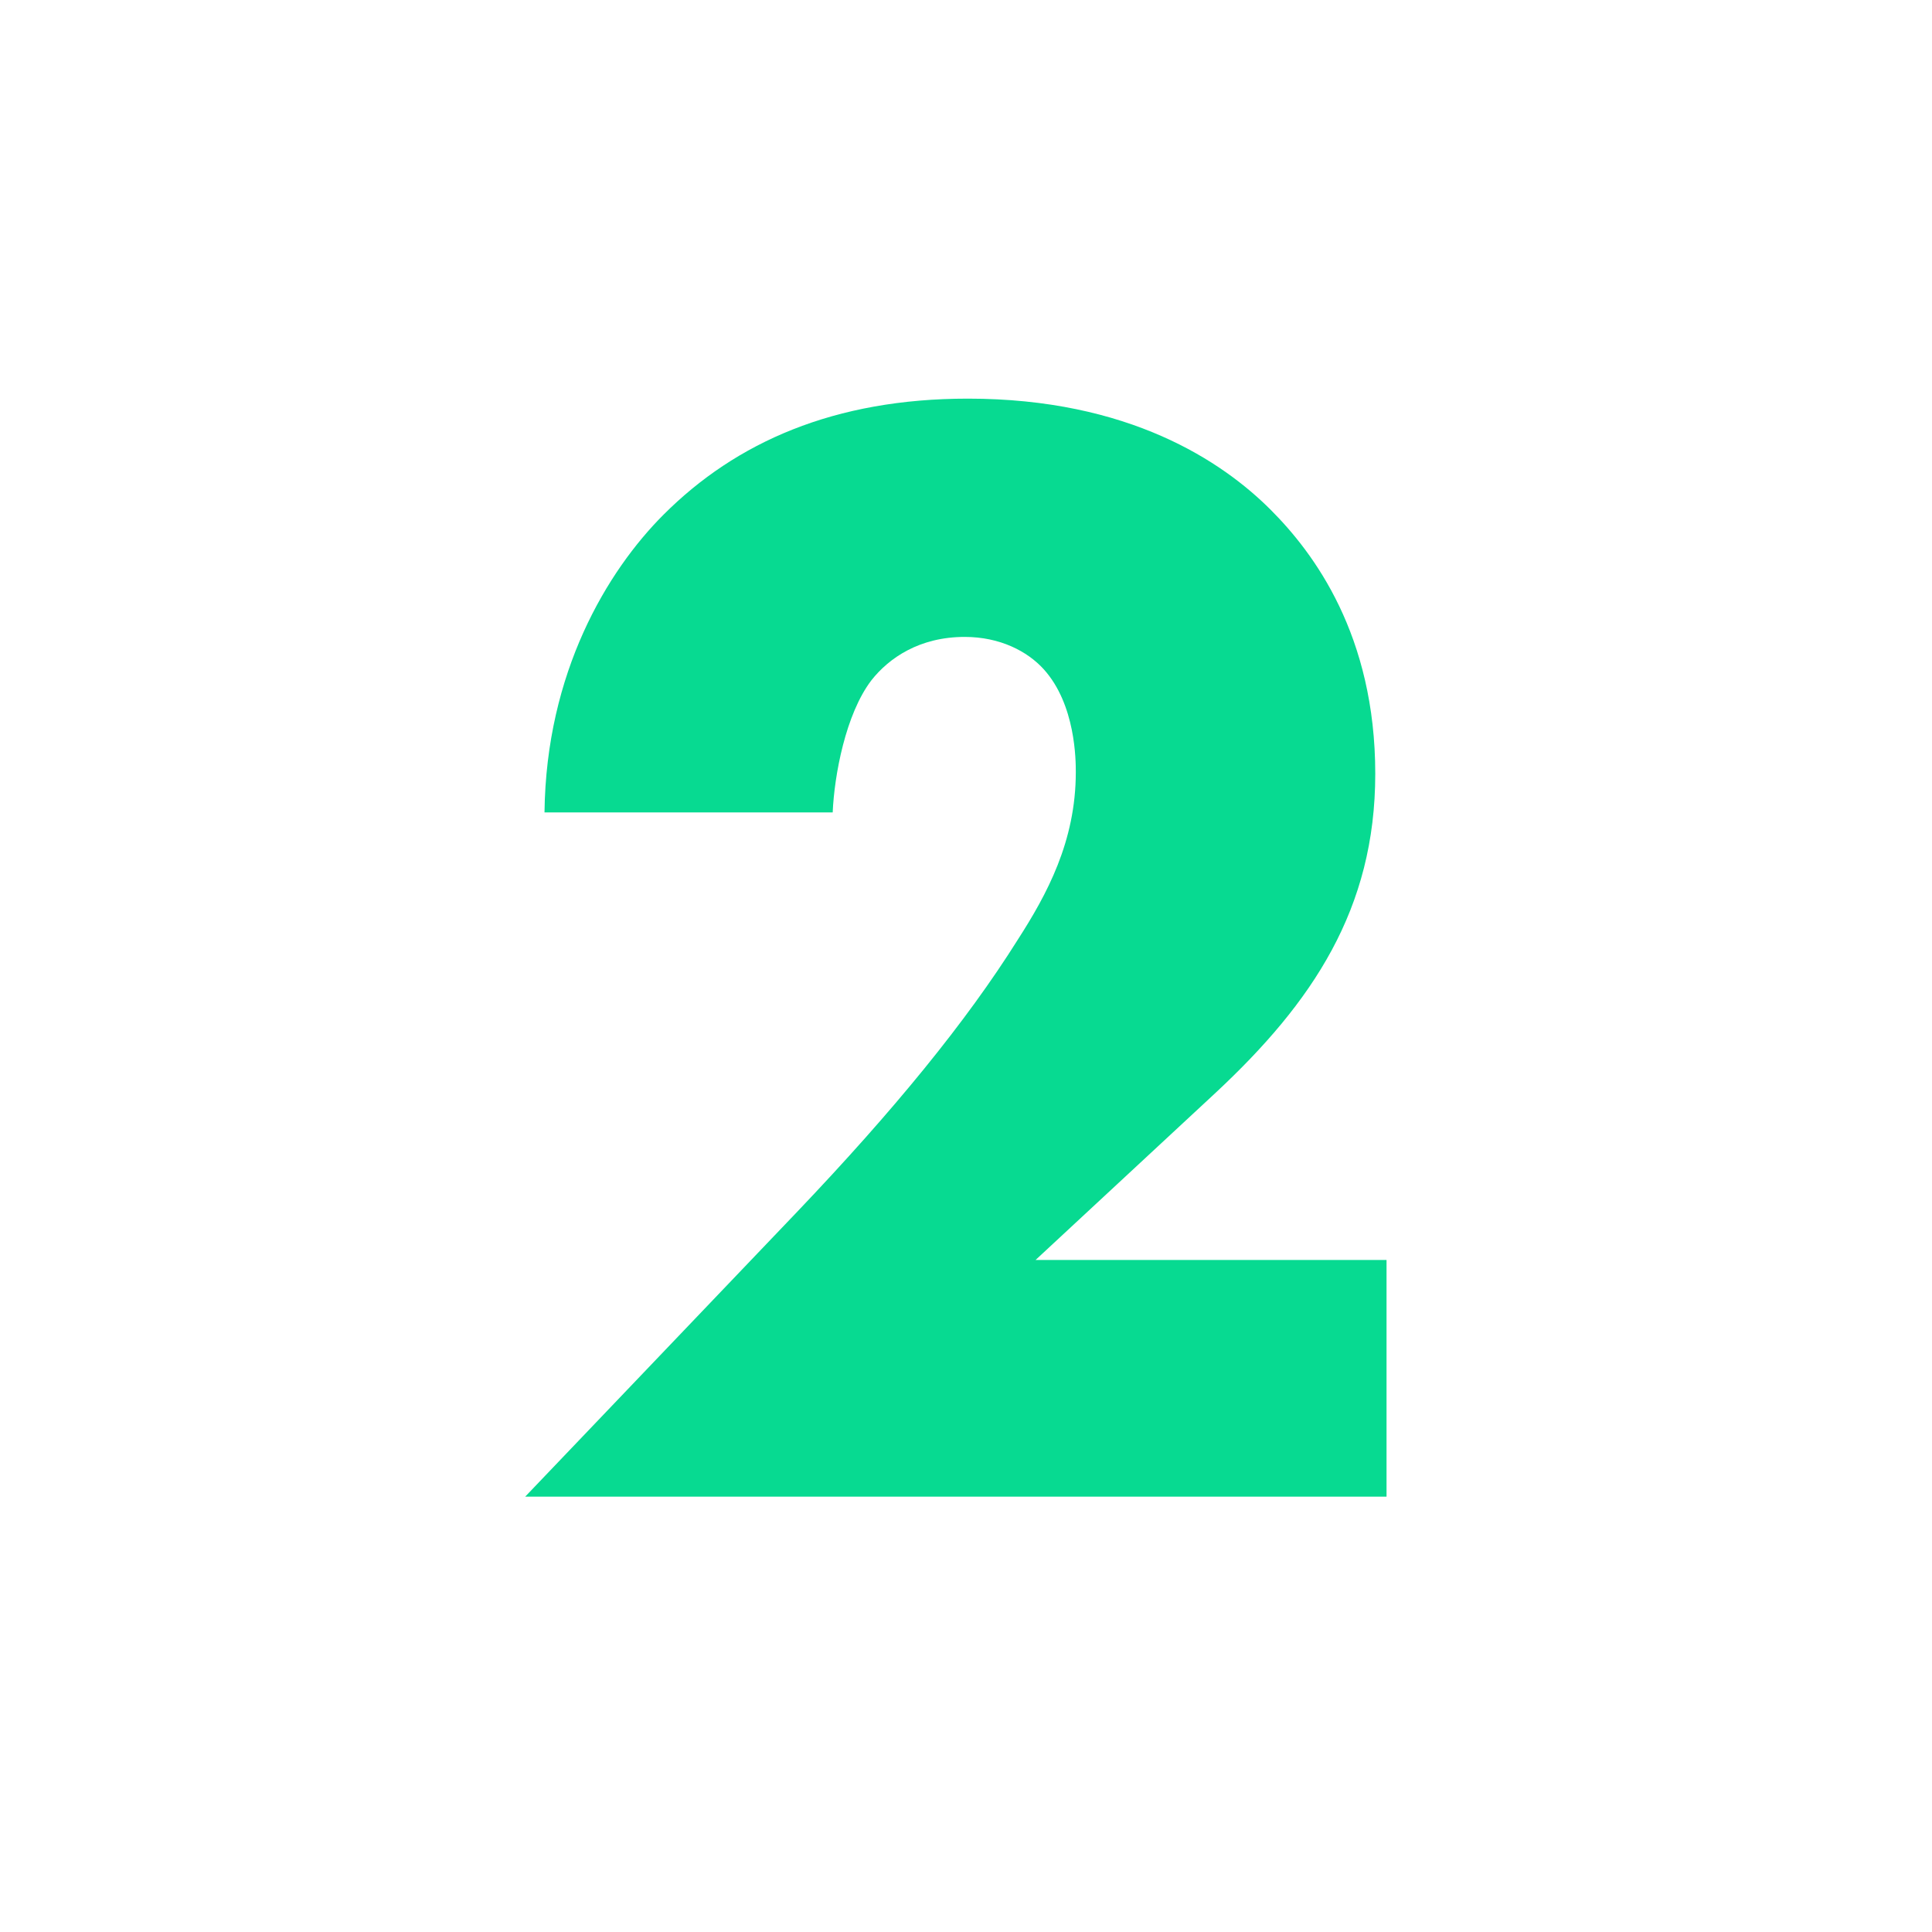 <svg width="60" height="60" viewBox="0 0 60 60" version="1.1" xmlns="http://www.w3.org/2000/svg" xmlns:xlink="http://www.w3.org/1999/xlink">
<title>Group</title>
<desc>Created using Figma</desc>
<g id="Canvas" transform="translate(-492 -6892)">
<g id="Group">
<g id="2">
<use xlink:href="#path0_fill" transform="translate(507 6889.48)" fill="#07DA91"/>
</g>
<g id="Ellipse 3">
<mask id="mask0_outline_ins">
<use xlink:href="#path1_fill" fill="white" transform="translate(492.272 6892.25)"/>
</mask>
<g mask="url(#mask0_outline_ins)">
<use xlink:href="#path2_stroke_2x" transform="translate(492.272 6892.25)" fill="#07DA91"/>
</g>
</g>
</g>
</g>
<defs>
<path id="path0_fill" d="M 28.06 41.65L 17.16 41.65L 22.76 36.45C 25.76 33.65 27.71 30.75 27.71 26.55C 27.71 22.25 25.81 19.7 24.46 18.35C 22.96 16.85 20.06 14.9 15.06 14.9C 10.91 14.9 7.86 16.25 5.61 18.5C 3.86 20.25 1.96 23.4 1.91 27.75L 10.86 27.75C 10.91 26.6 11.26 24.7 12.06 23.65C 12.61 22.95 13.56 22.3 14.96 22.3C 16.06 22.3 16.91 22.75 17.41 23.3C 18.41 24.4 18.41 26.15 18.41 26.5C 18.41 28.65 17.51 30.3 16.61 31.7C 15.01 34.25 12.76 37 9.76 40.15L 1.31 49L 28.06 49L 28.06 41.65Z"/>
<path id="path1_fill" d="M 59.457 29.728C 59.457 46.147 46.147 59.457 29.728 59.457C 13.31 59.457 0 46.147 0 29.728C 0 13.31 13.31 0 29.728 0C 46.147 0 59.457 13.31 59.457 29.728Z"/>
<path id="path2_stroke_2x" d="M 58.457 29.728C 58.457 45.595 45.595 58.457 29.728 58.457L 29.728 60.457C 46.699 60.457 60.457 46.699 60.457 29.728L 58.457 29.728ZM 29.728 58.457C 13.862 58.457 1 45.595 1 29.728L -1 29.728C -1 46.699 12.758 60.457 29.728 60.457L 29.728 58.457ZM 1 29.728C 1 13.862 13.862 1 29.728 1L 29.728 -1C 12.758 -1 -1 12.758 -1 29.728L 1 29.728ZM 29.728 1C 45.595 1 58.457 13.862 58.457 29.728L 60.457 29.728C 60.457 12.758 46.699 -1 29.728 -1L 29.728 1Z"/>
</defs>
</svg>
